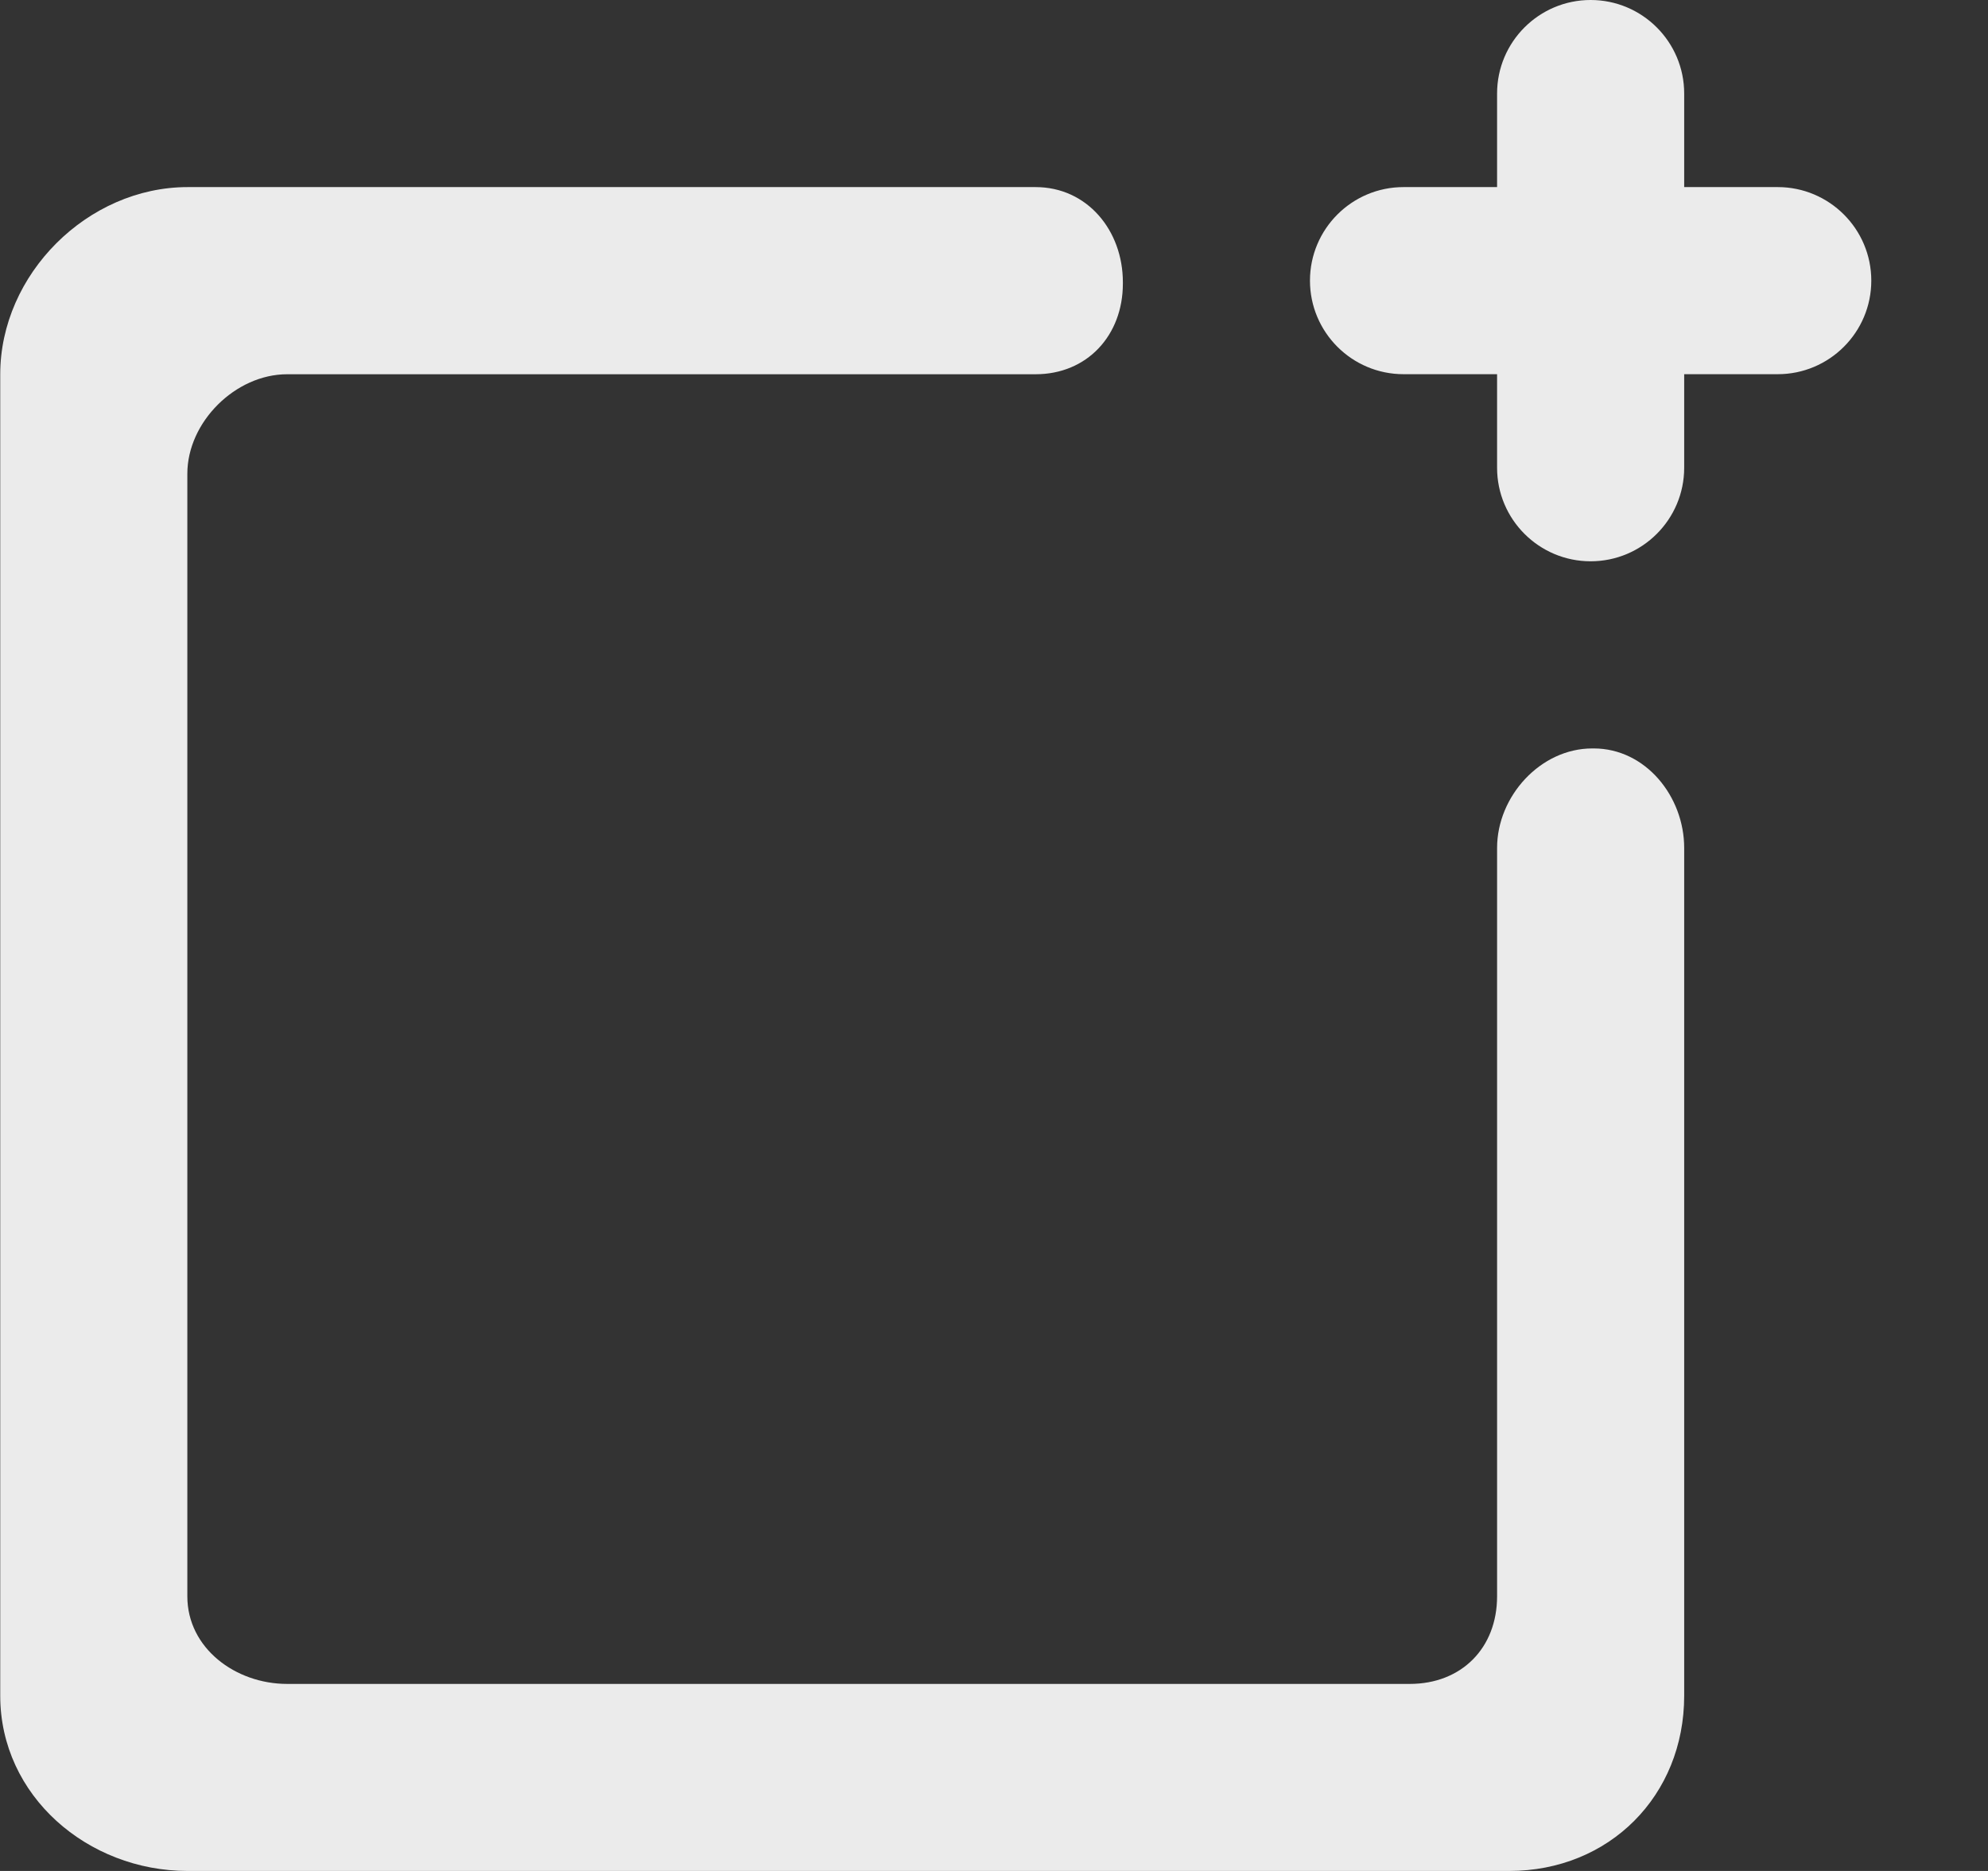 <!-- Generated by IcoMoon.io -->
<svg version="1.1" xmlns="http://www.w3.org/2000/svg" width="34" height="32" viewBox="0 0 34 32">
<rect x="0" y="0" width="34" height="32" fill="#333333" stroke="none"/>
<title>as-window_plus-1</title>
<path fill="#ebebeb" d="M30.404 3.2h-1.6v-1.6c0-0.883-0.717-1.6-1.6-1.6s-1.6 0.717-1.6 1.6v1.6h-1.6c-0.883 0-1.6 0.717-1.6 1.6s0.717 1.6 1.6 1.6h1.6v1.6c0 0.883 0.717 1.6 1.6 1.6s1.6-0.717 1.6-1.6v-1.6h1.6c0.883 0 1.6-0.717 1.6-1.6s-0.717-1.6-1.6-1.6zM28.804 14.502v14.501c0 1.712-1.282 2.997-2.994 2.997h-22.6c-1.712 0-3.206-1.285-3.206-2.997v-22.6c0-1.712 1.494-3.203 3.206-3.203h14.501c0.883 0 1.493 0.742 1.493 1.626v0.026c0 0.883-0.61 1.549-1.493 1.549h-12.8c-0.885 0-1.707 0.819-1.707 1.702v19.2c0 0.885 0.822 1.498 1.707 1.498h19.2c0.883 0 1.493-0.613 1.493-1.498v-12.8c0-0.883 0.742-1.702 1.627-1.702h0.026c0.885 0 1.547 0.819 1.547 1.702z"></path>
</svg>
